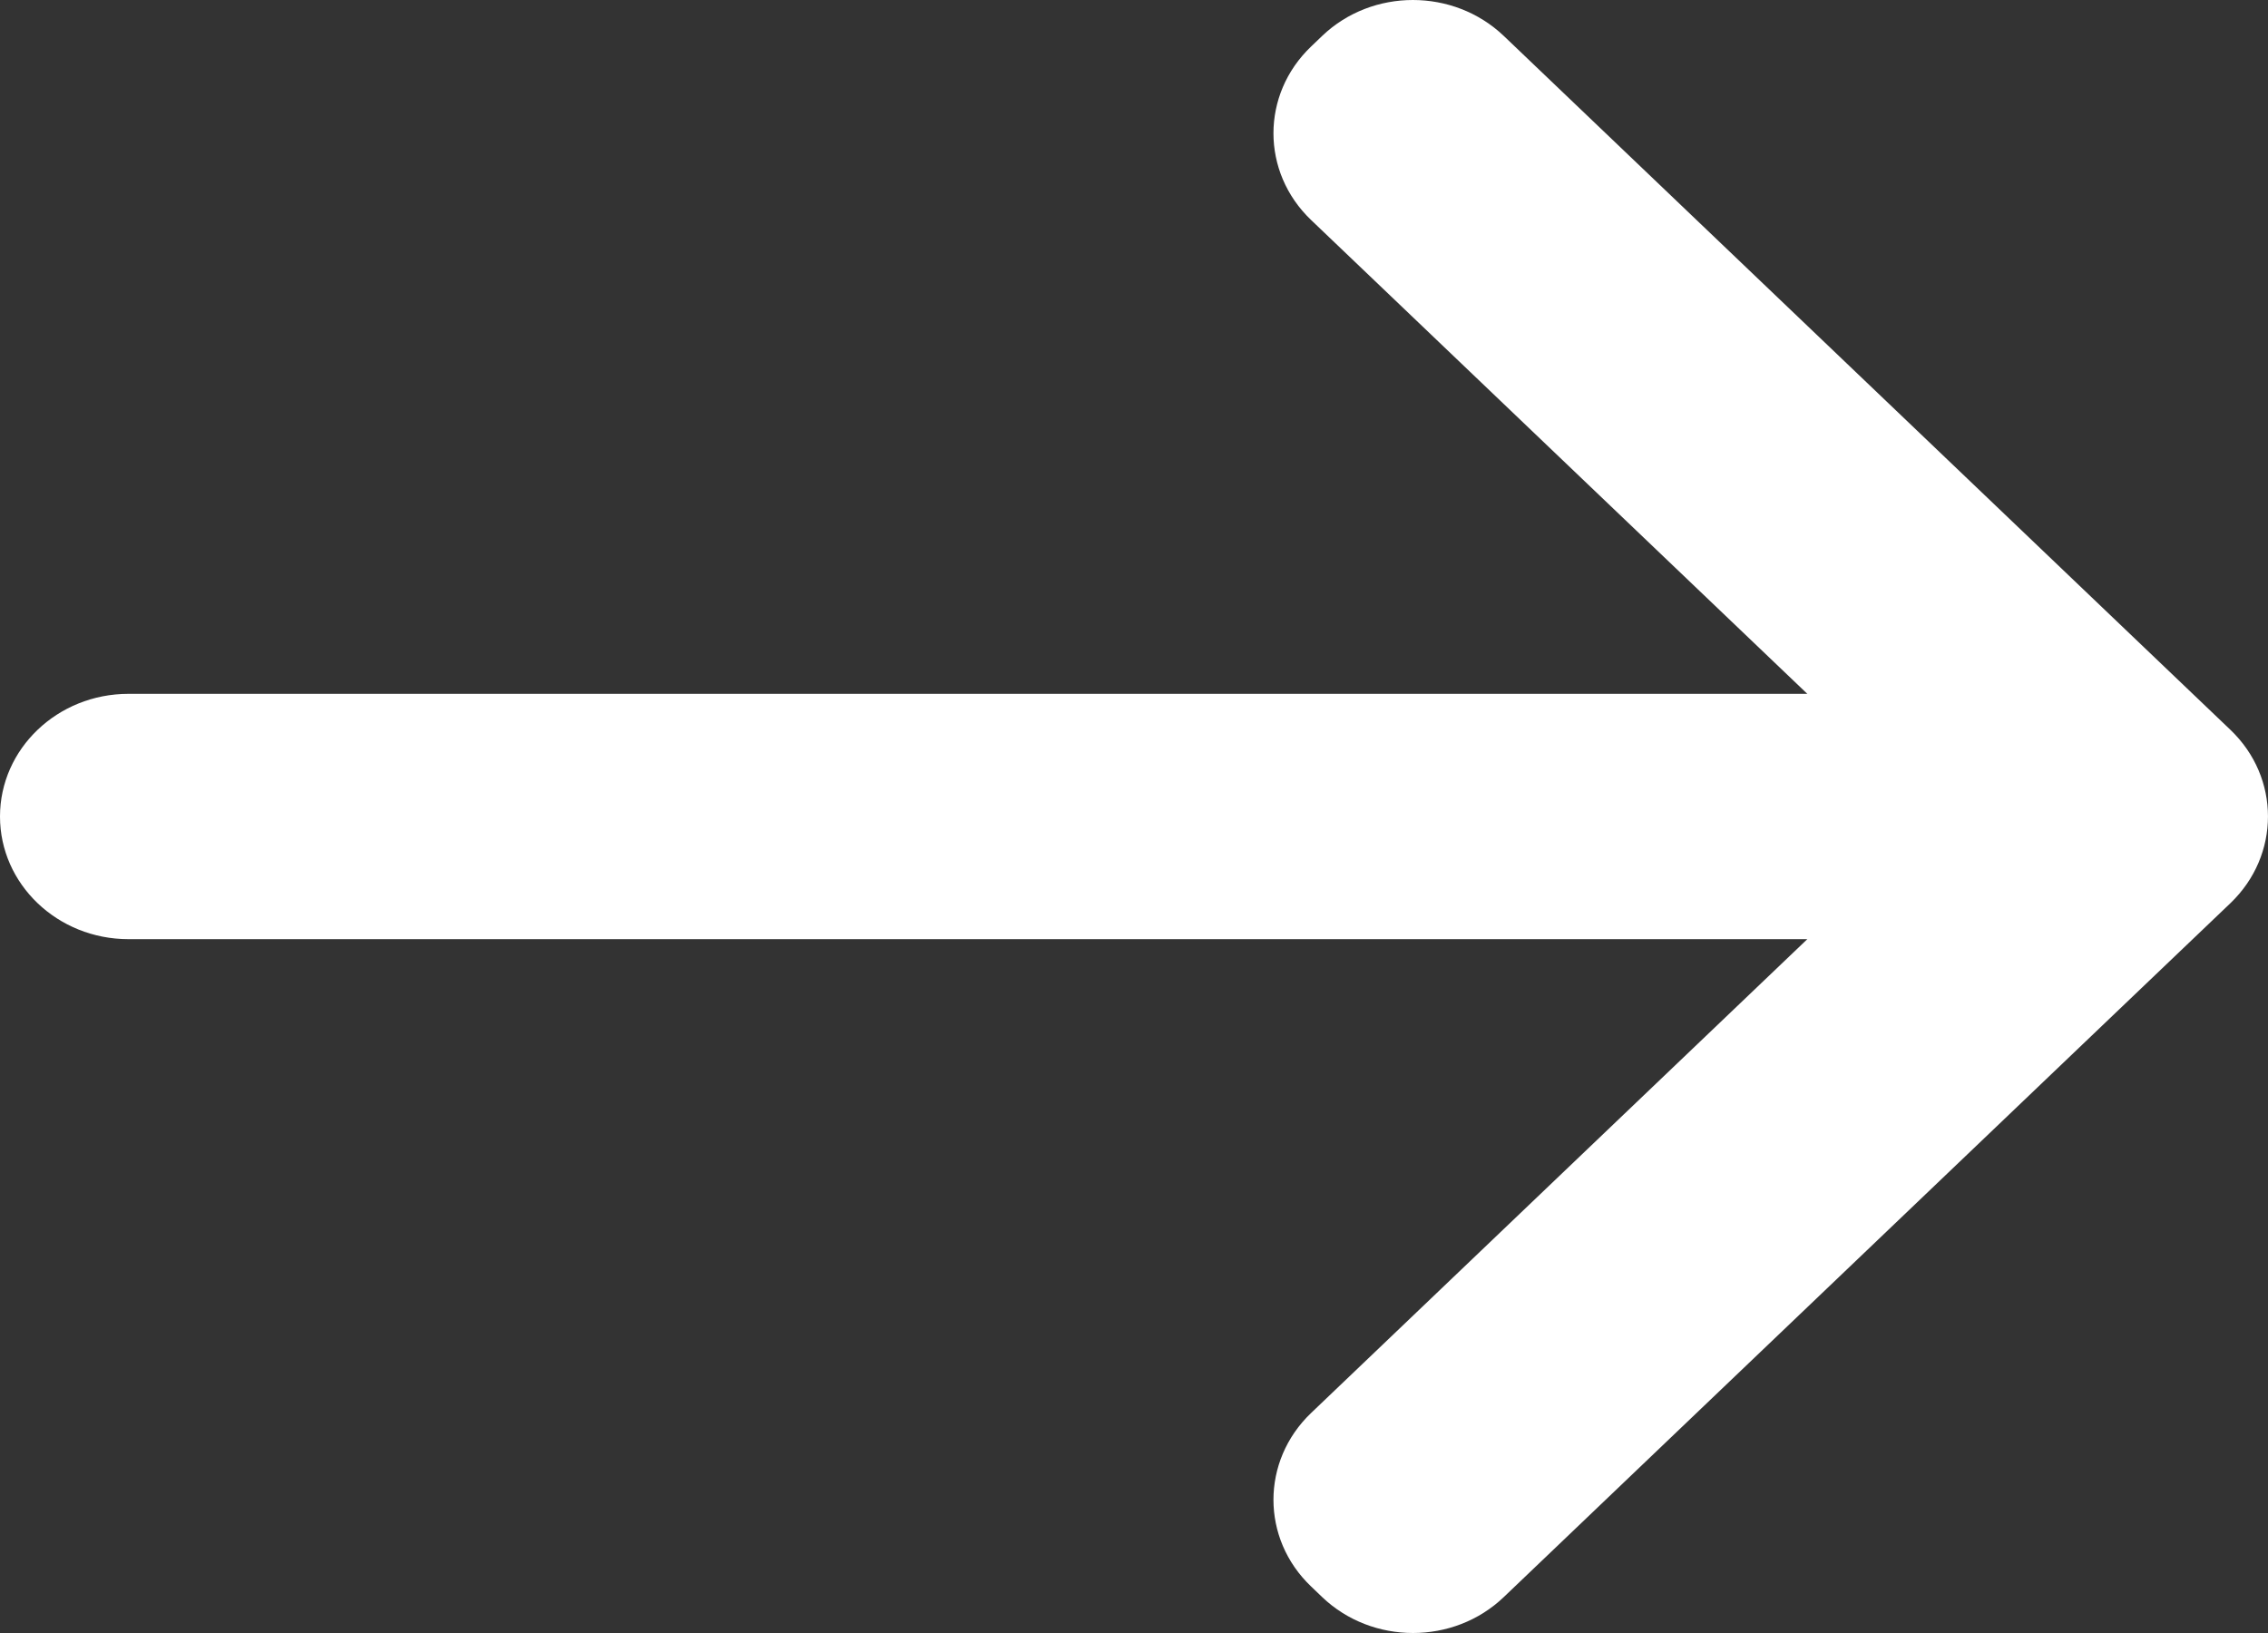 <svg width="25" height="18" viewBox="0 0 25 18" fill="none" xmlns="http://www.w3.org/2000/svg">
<rect x="0" y="0" width="25" height="18" fill="#333333" stroke="none"/>
<path d="M0 9C0 9.746 0.634 10.352 1.416 10.352H19.922L14.452 15.575C13.899 16.104 13.899 16.96 14.452 17.487L14.574 17.604C15.127 18.132 16.024 18.132 16.576 17.604L24.585 9.956C25.138 9.427 25.138 8.571 24.585 8.044L16.576 0.396C16.022 -0.132 15.126 -0.132 14.574 0.396L14.452 0.513C13.899 1.041 13.899 1.897 14.452 2.425L19.922 7.648L1.416 7.648C0.634 7.648 0 8.254 0 9Z" fill="white"/>
</svg>
